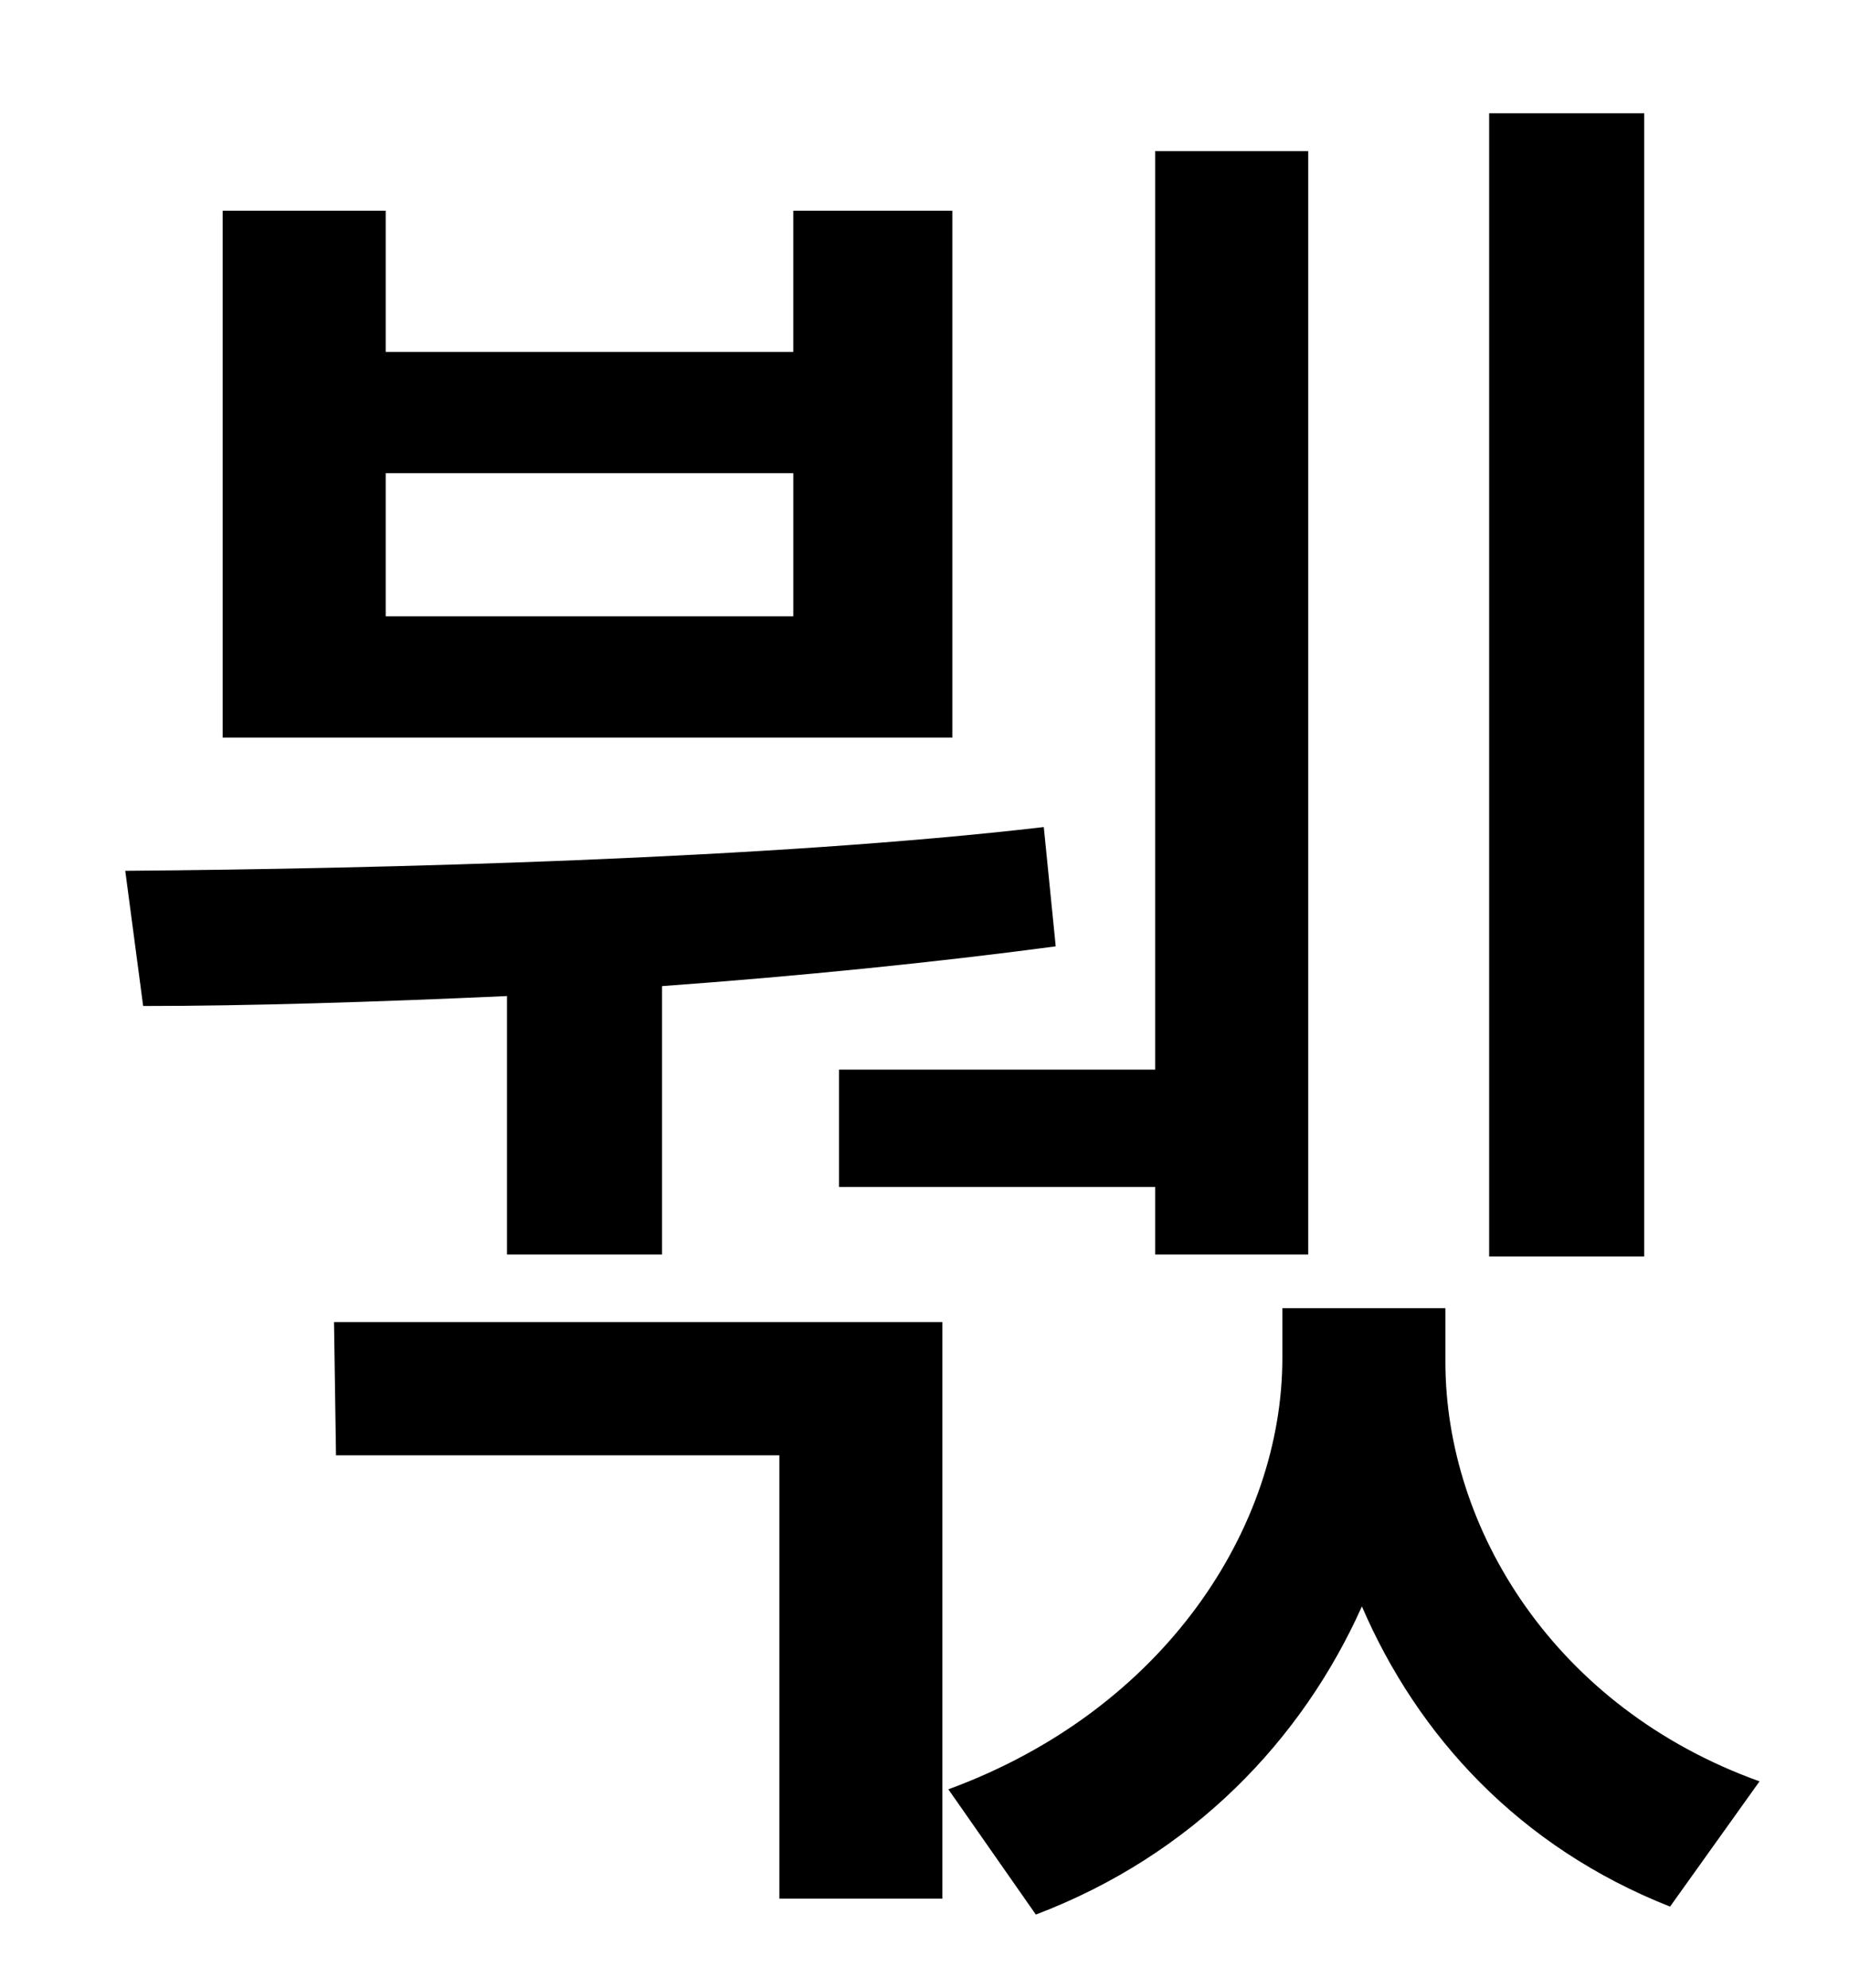<?xml version="1.0" standalone="no"?>
<!DOCTYPE svg PUBLIC "-//W3C//DTD SVG 1.1//EN" "http://www.w3.org/Graphics/SVG/1.1/DTD/svg11.dtd" >
<svg xmlns="http://www.w3.org/2000/svg" xmlns:xlink="http://www.w3.org/1999/xlink" version="1.1" viewBox="-10 0 930 1000">
   <path fill="currentColor"
d="M817 57v575h-78v-575h78zM412 538h159v-462h77v555h-77v-34h-159v-59zM389 310v-72h-205v72h205zM469 106v265h-367v-265h82v71h205v-71h80zM245 631v-130c-66 3 -130 5 -183 5l-9 -68c128 -1 325 -6 462 -22l6 60c-60 8 -129 15 -198 20v135h-78zM159 732l-1 -67h306
v290h-82v-223h-223zM717 658v27c0 84 55 174 158 211l-45 63c-76 -30 -127 -86 -155 -151c-30 67 -85 125 -164 155l-44 -63c109 -40 168 -132 168 -217v-25h82z" />
</svg>
